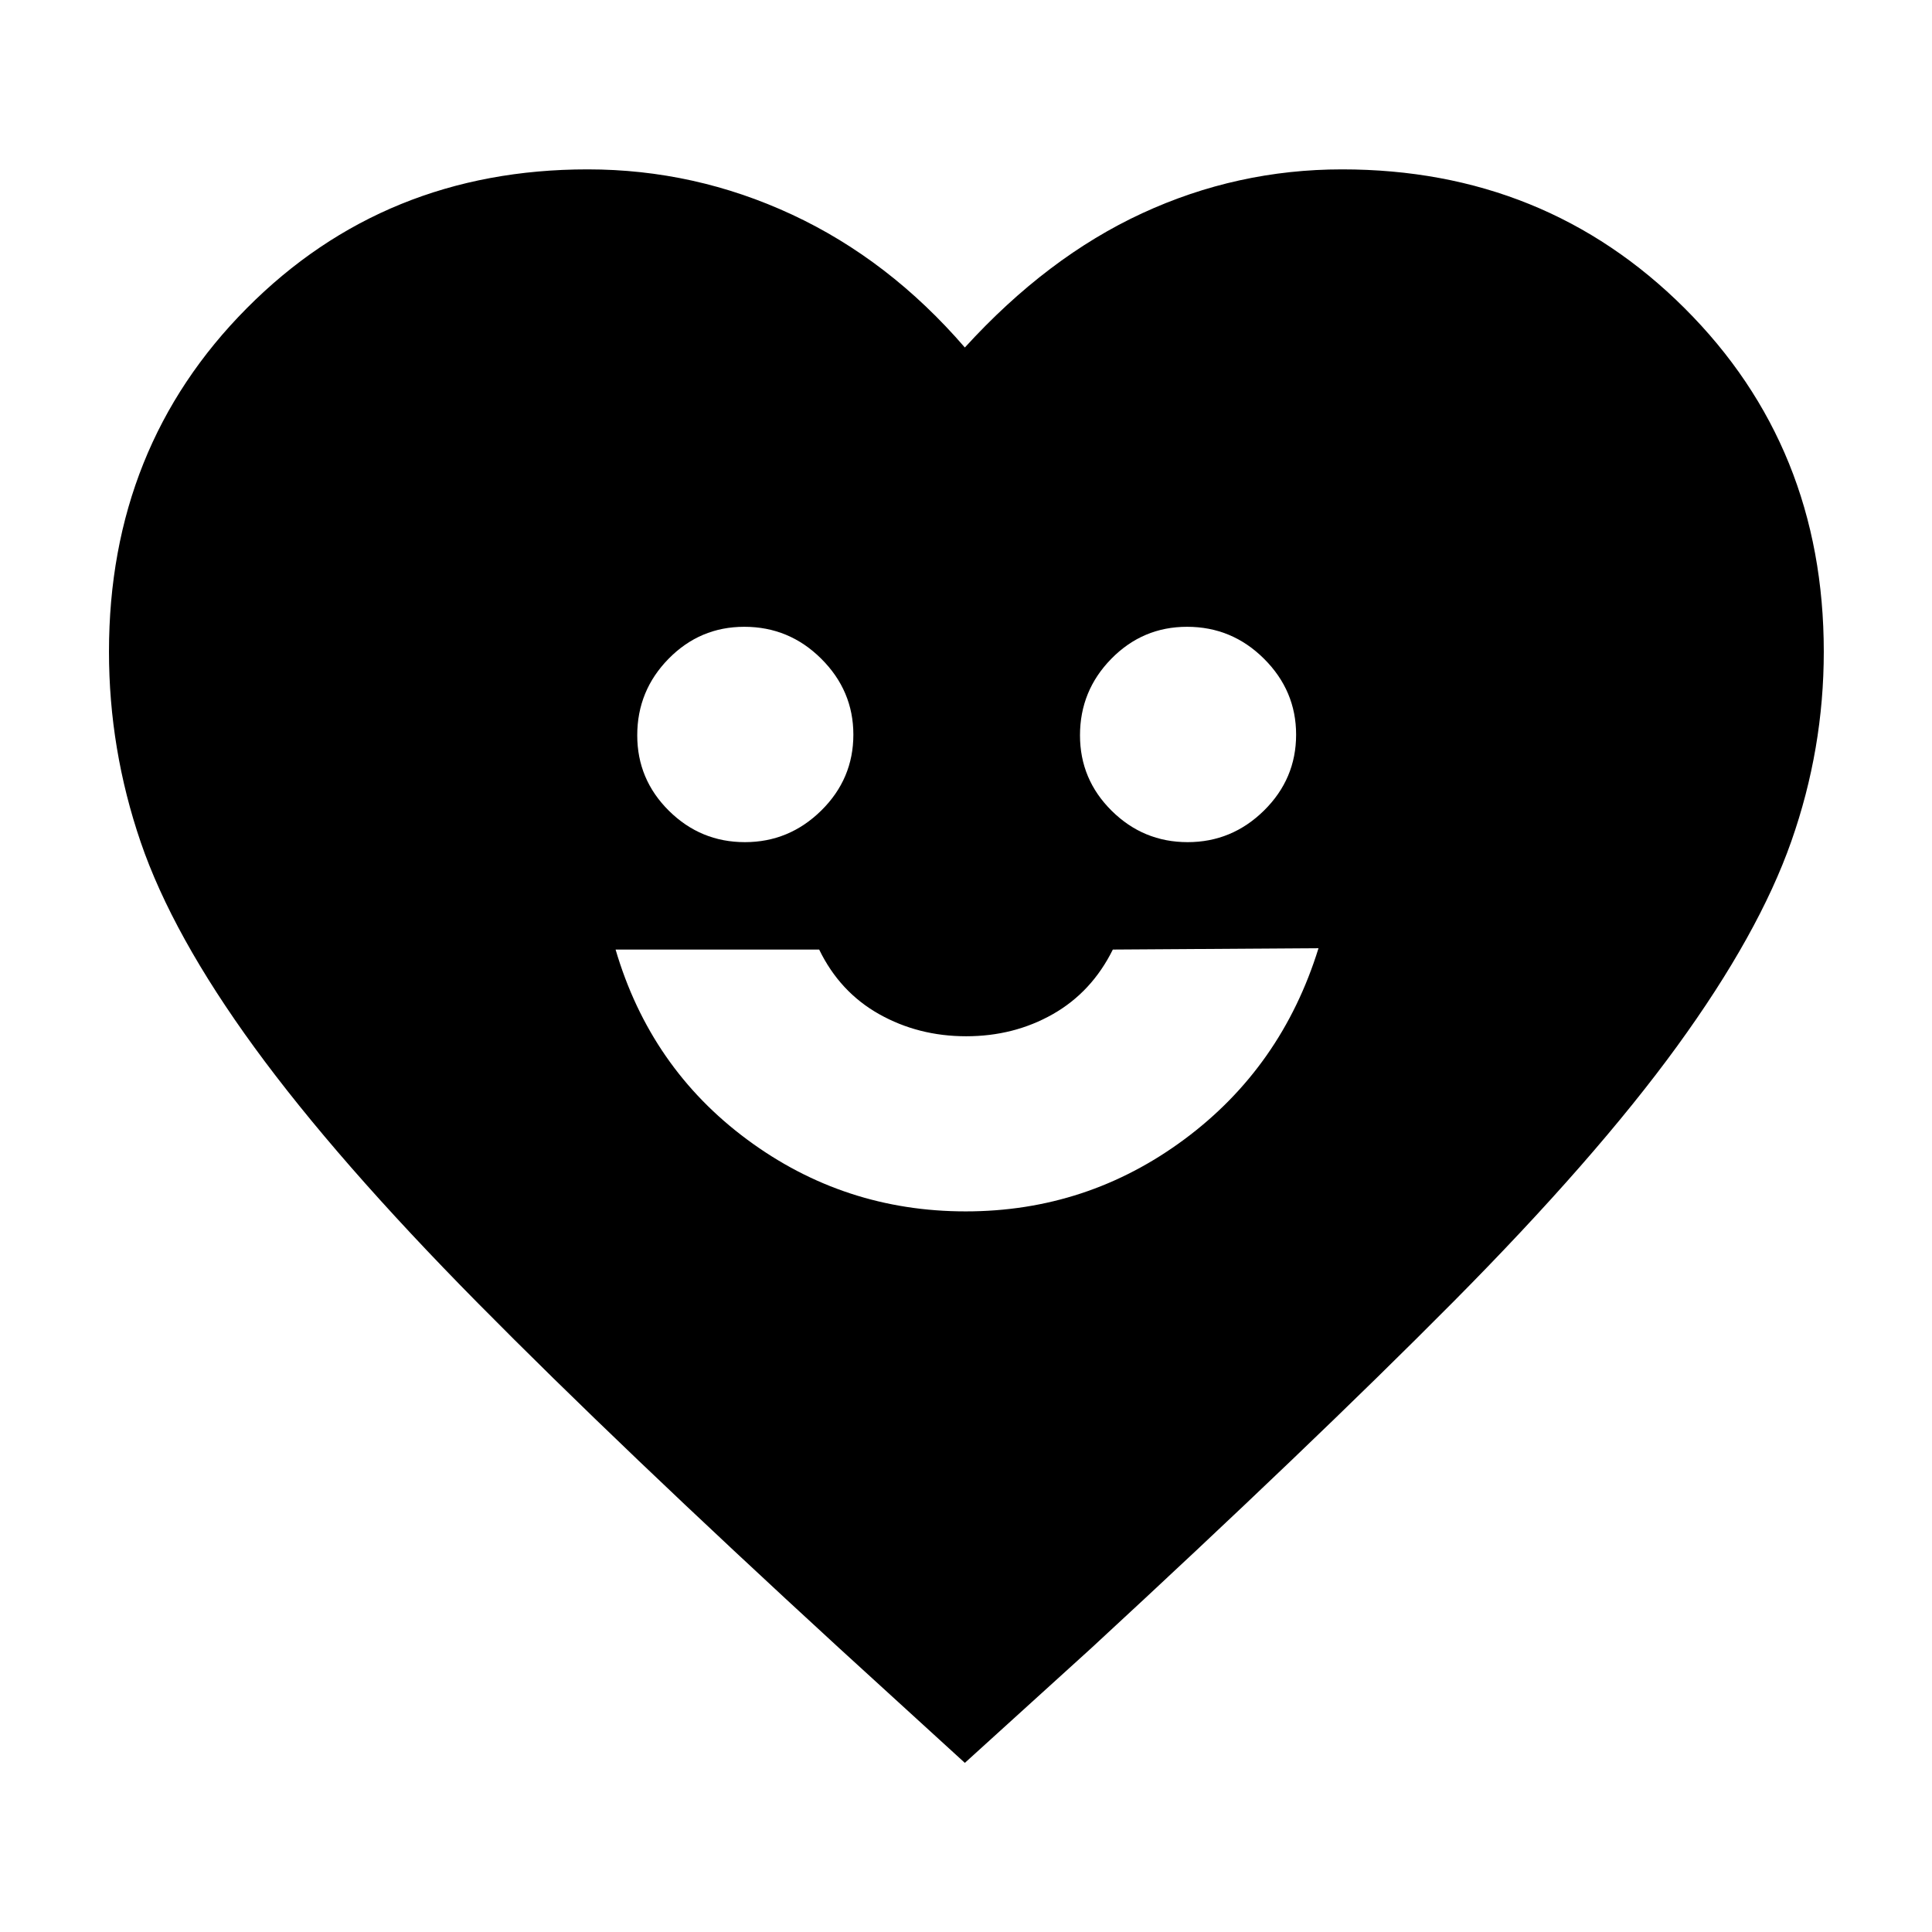 <svg xmlns="http://www.w3.org/2000/svg" height="40" viewBox="0 -960 960 960" width="40"><path d="M479.85-358.07q60.41 0 108.7-35.84 48.29-35.83 66.61-94.93l-102.2.67q-10.44 21.07-29.78 32.08-19.34 11-43.08 11-23.73 0-43.29-11-19.56-11.01-29.77-32.08H305.88q17.28 58.81 65.43 94.45 48.14 35.65 108.54 35.65ZM370.13-541.54q22.01 0 37.96-15.72 15.94-15.72 15.94-37.7 0-21.83-15.95-37.71-15.94-15.88-38.24-15.88-22.02 0-37.61 15.87t-15.59 38.06q0 21.9 15.74 37.49 15.75 15.59 37.75 15.59Zm220 0q22.01 0 37.96-15.72 15.94-15.72 15.94-37.7 0-21.83-15.95-37.71-15.94-15.88-38.24-15.88-22.02 0-37.61 15.87t-15.59 38.06q0 21.9 15.74 37.49 15.75 15.59 37.75 15.59Zm-110.7 457.5-62.42-56.99Q307.62-241.45 237.43-312.51q-70.2-71.06-110.98-127-40.78-55.95-56.54-102.05-15.76-46.09-15.76-94.61 0-101.75 68.51-170.71 68.51-68.96 169.34-68.96 53.23 0 101.52 22.46 48.29 22.47 85.91 66.05 40.96-44.92 88.13-66.71 47.17-21.8 99.31-21.8 100.97 0 170.17 68.96 69.19 68.96 69.19 170.71 0 48.32-16.14 94.23-16.13 45.91-56.73 101.77-40.59 55.85-111.37 127.19-70.79 71.34-179.76 171.95l-62.8 56.99Z"/></svg>